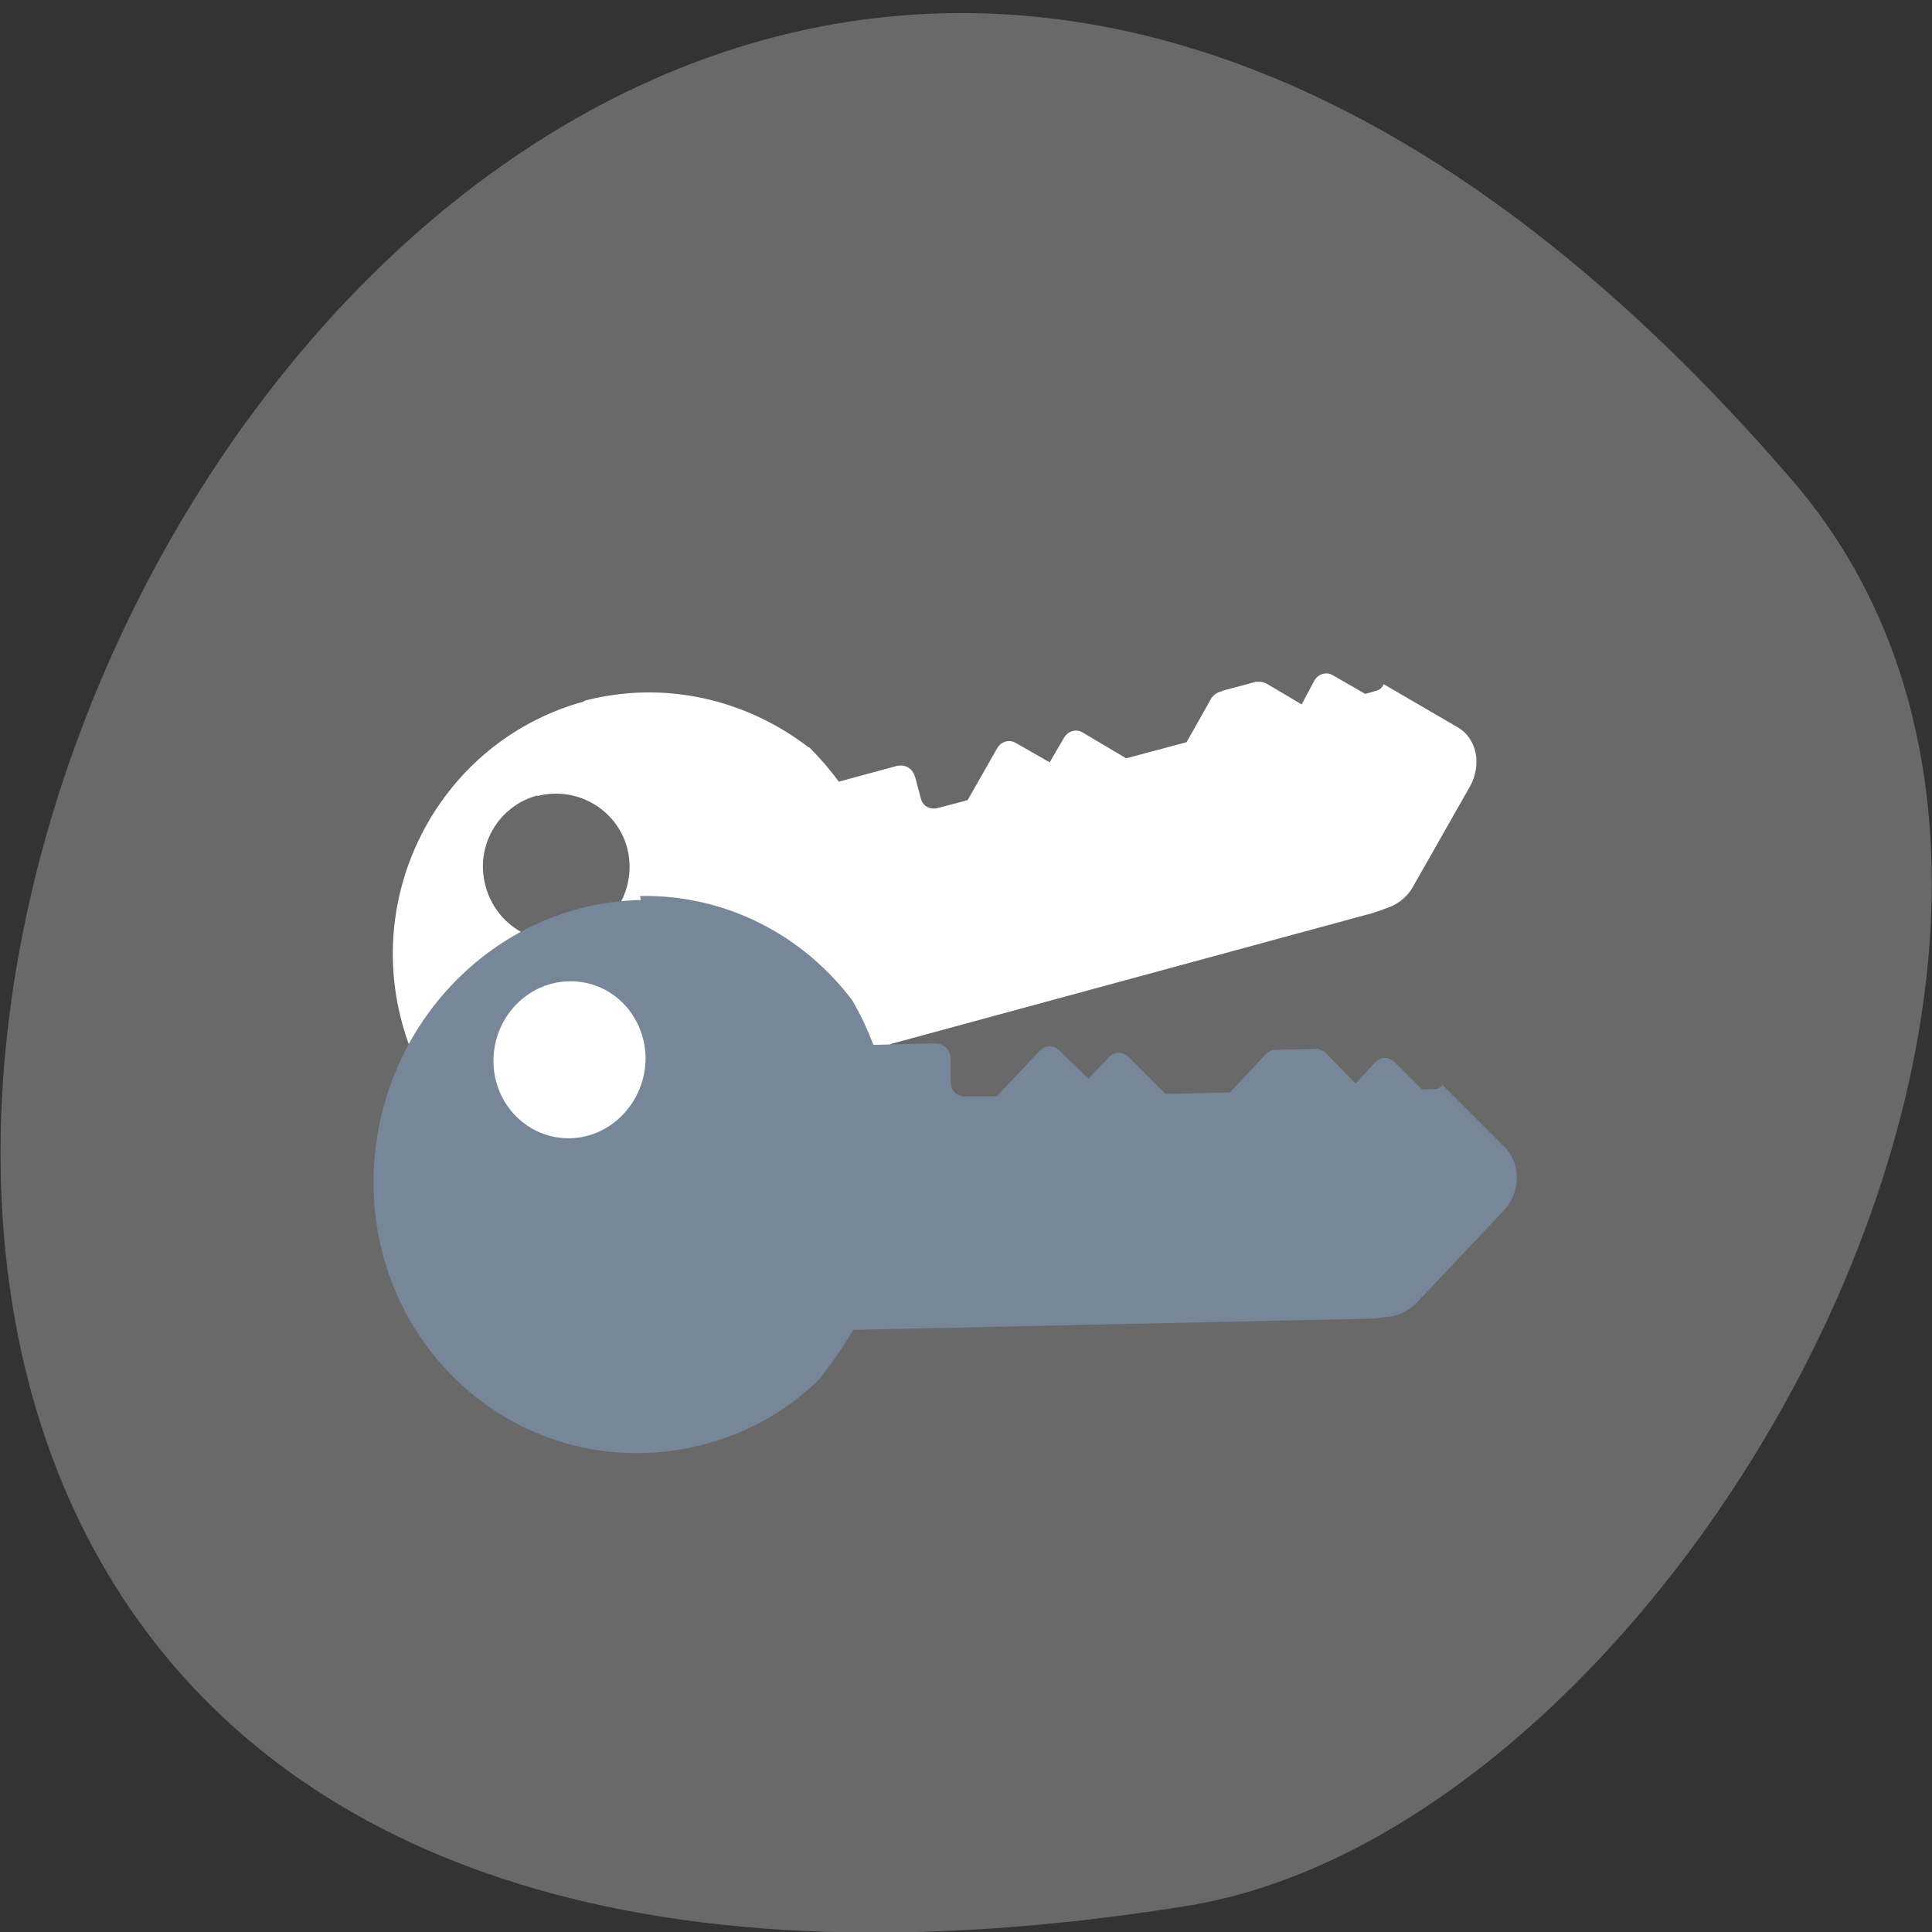 <svg xmlns="http://www.w3.org/2000/svg" viewBox="0 0 24 24"><rect x="0" y="0" width="24" height="24" fill="#333333" stroke="none"/><path d="m 22.25 5.95 c -18.1 -20.99 -35.57 22.2 -7.53 17.73 c 6.15 -0.97 12.41 -12.1 7.53 -17.73" style="fill:#696969"/><path d="m 7.27 8.71 c -1.72 0.46 -2.74 2.25 -2.28 3.98 c 0.46 1.73 2.23 2.76 3.95 2.3 c 0.78 -0.21 1.41 -0.69 1.83 -1.3 c 0 0 0 -0.01 0.01 -0.02 c 0 -0.01 0.01 -0.02 0.02 -0.03 c 0.11 -0.21 0.19 -0.44 0.26 -0.67 l 6 -1.63 c 0.05 -0.02 0.1 -0.03 0.14 -0.05 c 0.14 -0.04 0.27 -0.13 0.35 -0.27 l 0.71 -1.25 c 0.15 -0.27 0.09 -0.6 -0.16 -0.74 l -0.91 -0.53 c -0.02 0.04 -0.05 0.07 -0.09 0.08 l -0.14 0.04 l -0.4 -0.23 c -0.08 -0.05 -0.18 -0.02 -0.23 0.06 l -0.16 0.3 l -0.44 -0.26 c -0.02 -0.01 -0.05 -0.02 -0.07 -0.02 c -0.01 0 -0.02 0 -0.02 0 c -0.02 0 -0.03 0 -0.04 0 l -0.41 0.11 c -0.01 0 -0.01 0.01 -0.02 0.01 c -0.05 0.01 -0.09 0.04 -0.12 0.08 l -0.31 0.55 l -0.75 0.2 l -0.54 -0.32 c -0.08 -0.05 -0.18 -0.02 -0.23 0.06 l -0.18 0.31 l -0.42 -0.24 c -0.08 -0.05 -0.18 -0.02 -0.23 0.06 l -0.37 0.65 l -0.38 0.1 c -0.09 0.02 -0.18 -0.03 -0.2 -0.12 l -0.07 -0.26 c -0.04 -0.14 -0.15 -0.17 -0.25 -0.14 l -0.7 0.19 c -0.11 -0.15 -0.23 -0.29 -0.36 -0.42 c 0 0 -0.01 -0.01 -0.02 -0.01 c -0.77 -0.59 -1.79 -0.84 -2.8 -0.57 m -0.57 1.18 c 0.49 -0.13 0.99 0.16 1.12 0.64 c 0.13 0.49 -0.16 1 -0.64 1.13 c -0.49 0.13 -0.99 -0.16 -1.12 -0.66 c -0.13 -0.49 0.16 -0.99 0.65 -1.12" style="fill:#fff"/><path d="m 7.96 11.18 c -1.84 0.04 -3.32 1.61 -3.32 3.51 c 0 1.89 1.5 3.4 3.34 3.36 c 0.83 -0.02 1.59 -0.34 2.16 -0.88 c 0 0 0.01 -0.01 0.01 -0.01 c 0.01 -0.01 0.02 -0.02 0.02 -0.02 c 0.16 -0.2 0.3 -0.4 0.43 -0.62 l 6.45 -0.14 c 0.05 0 0.11 -0.01 0.15 -0.02 c 0.15 0 0.3 -0.07 0.42 -0.2 l 1.04 -1.1 c 0.23 -0.23 0.24 -0.59 0.04 -0.8 l -0.78 -0.78 c -0.03 0.04 -0.07 0.05 -0.11 0.05 h -0.15 l -0.34 -0.34 c -0.07 -0.07 -0.18 -0.06 -0.24 0.01 l -0.24 0.26 l -0.37 -0.38 c -0.02 -0.02 -0.04 -0.03 -0.07 -0.04 c -0.01 0 -0.02 0 -0.02 -0.01 c -0.02 0 -0.03 0 -0.04 0 l -0.45 0.01 c -0.01 0 -0.01 0 -0.02 0 c -0.05 0 -0.1 0.01 -0.14 0.05 l -0.45 0.48 l -0.8 0.02 l -0.46 -0.46 c -0.07 -0.07 -0.18 -0.07 -0.24 0 l -0.26 0.27 l -0.36 -0.35 c -0.07 -0.07 -0.18 -0.07 -0.24 0 l -0.54 0.57 h -0.4 c -0.09 0 -0.17 -0.07 -0.17 -0.17 v -0.28 c 0 -0.16 -0.11 -0.21 -0.21 -0.21 l -0.75 0.02 c -0.07 -0.18 -0.15 -0.36 -0.25 -0.53 c 0 -0.01 -0.01 -0.01 -0.01 -0.02 c -0.61 -0.81 -1.57 -1.32 -2.64 -1.3 m -0.88 1.06 c 0.52 -0.01 0.94 0.41 0.95 0.95 c 0 0.54 -0.42 0.99 -0.94 1 c -0.52 0.01 -0.95 -0.42 -0.95 -0.96 c 0 -0.54 0.42 -0.98 0.94 -0.99" style="fill:#778799"/></svg>